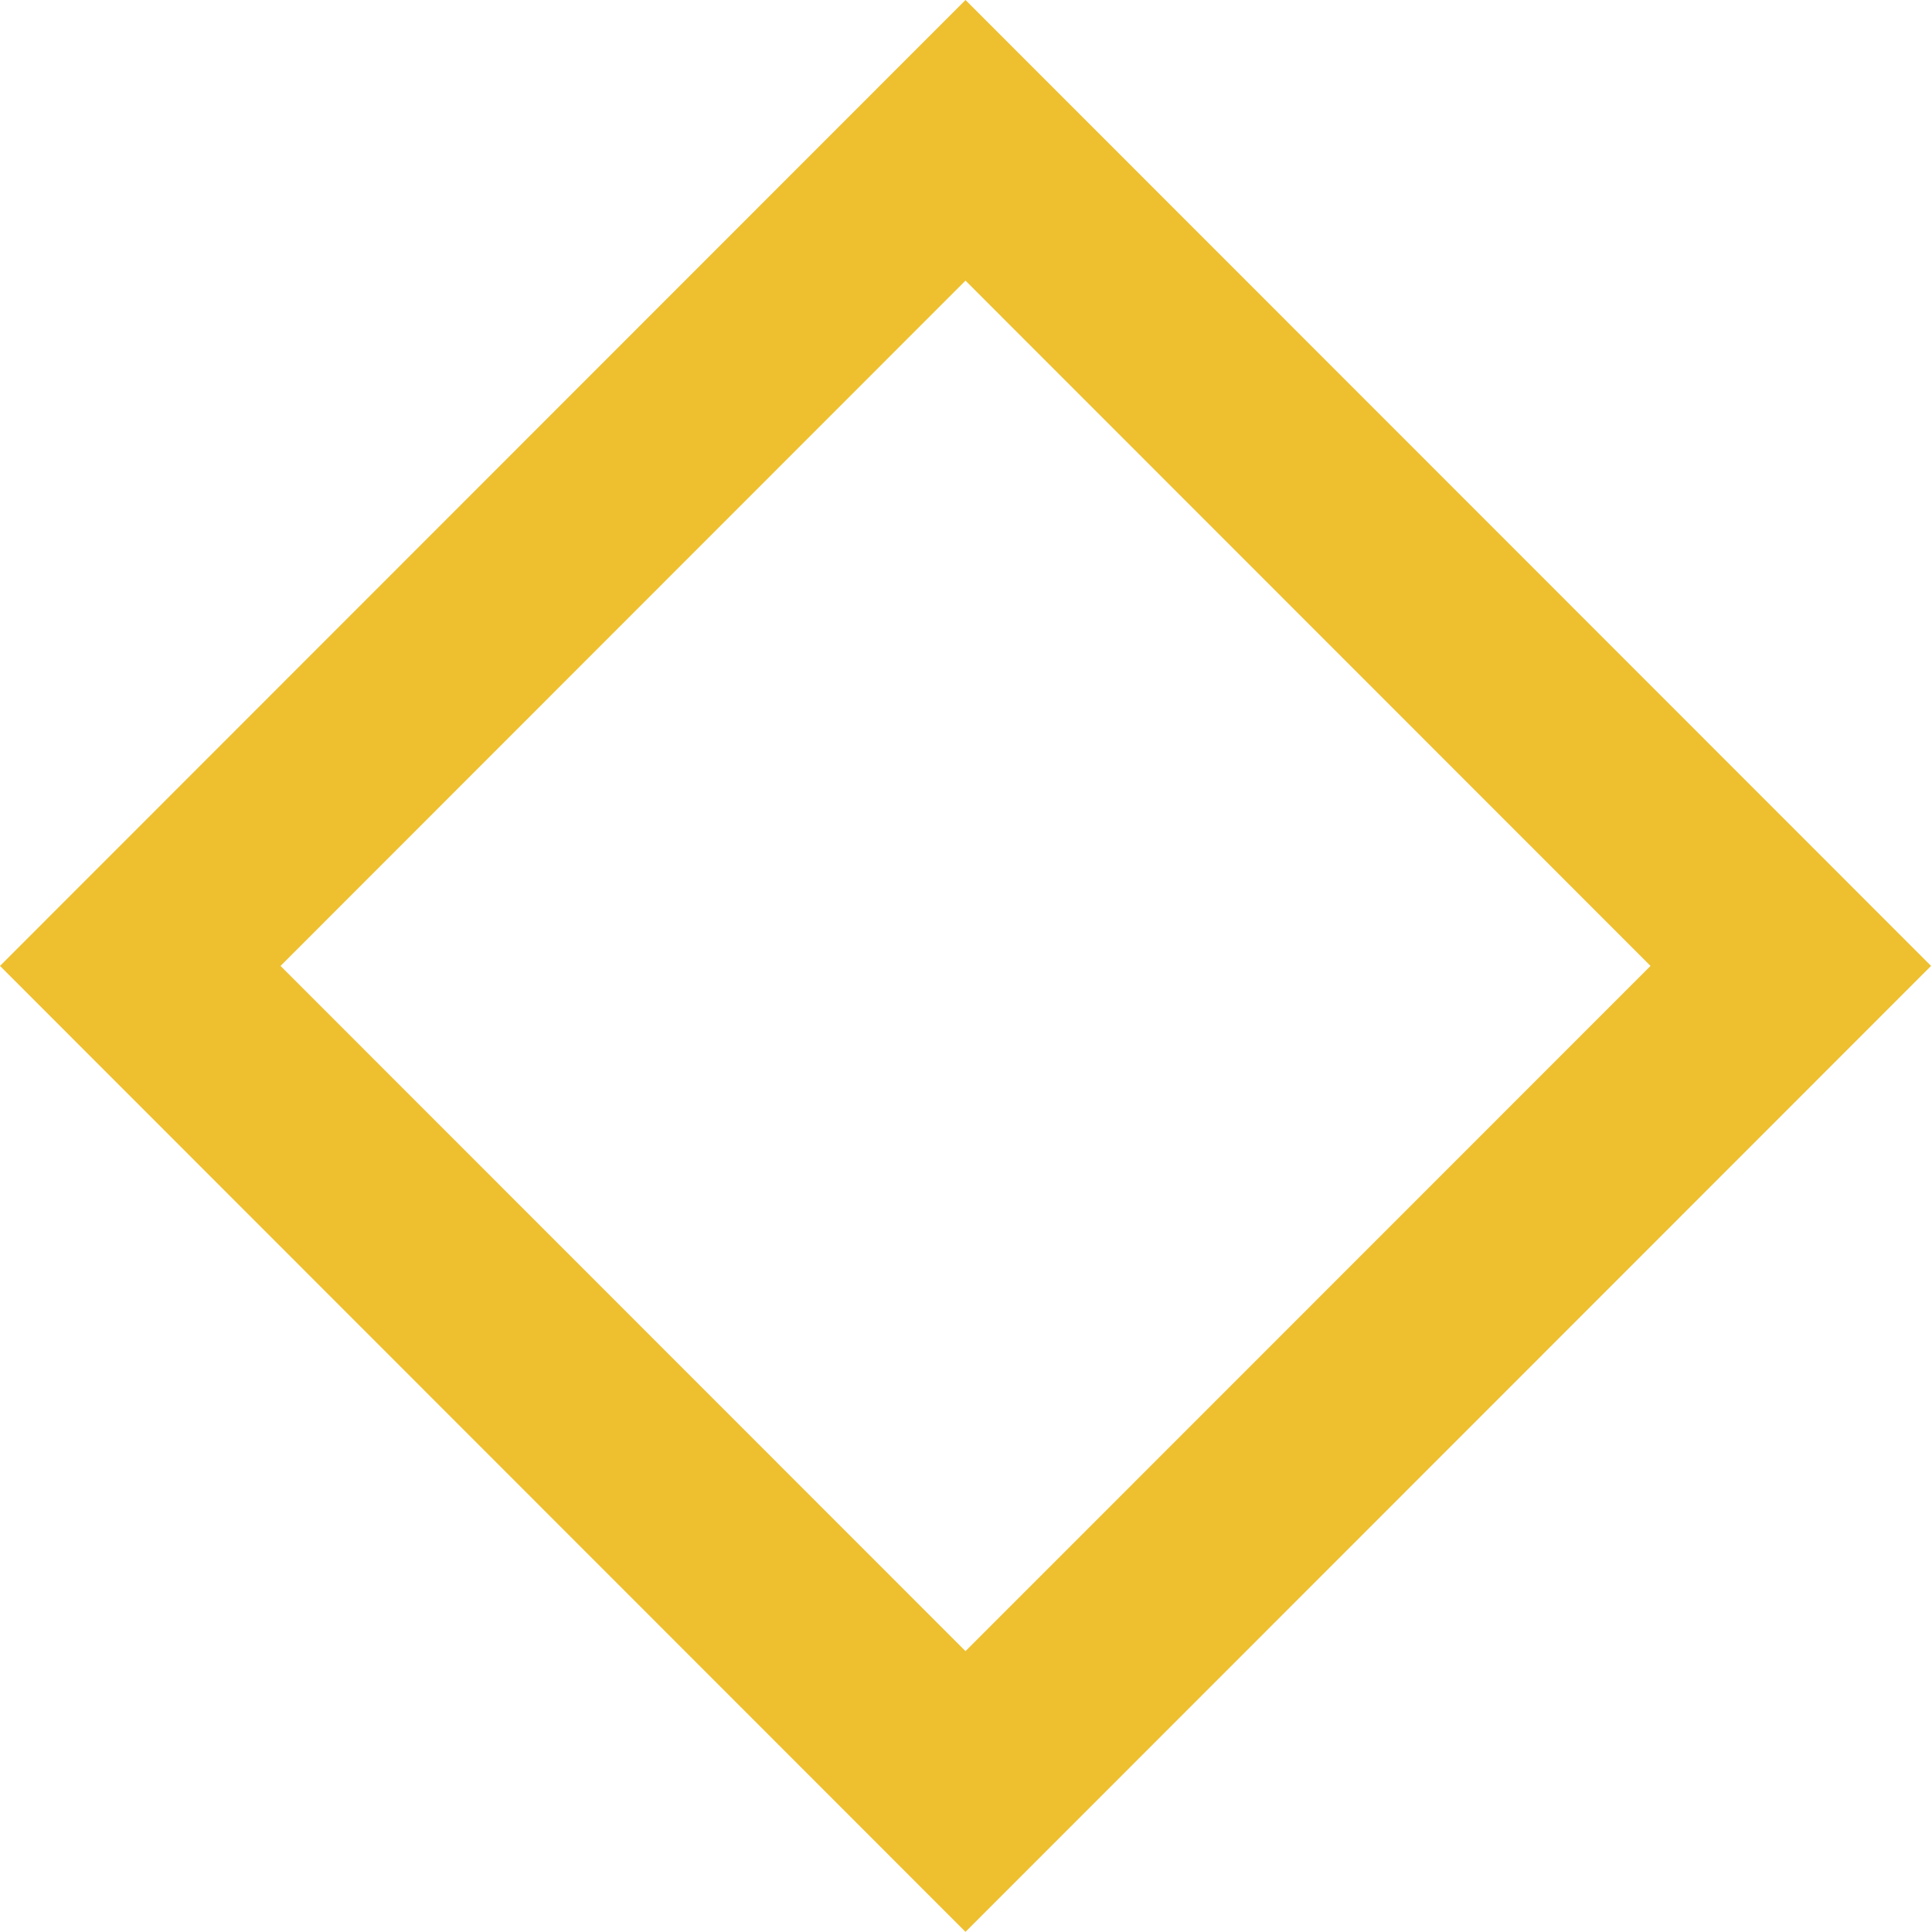 <svg width="531" height="531" viewBox="0 0 531 531" fill="none" xmlns="http://www.w3.org/2000/svg">
<path d="M0 265.478L265.362 0L530.742 265.478L265.362 530.957L0 265.478ZM265.362 77.13L77.101 265.478L265.362 453.809L453.641 265.478L265.362 77.13Z" fill="url(#paint0_linear)"/>
<defs>
<linearGradient id="paint0_linear" x1="602987" y1="103961" x2="399193" y2="103961" gradientUnits="userSpaceOnUse">
<stop offset="0.01" stop-color="#DA0166"/>
<stop offset="1" stop-color="#EEBF2F"/>
</linearGradient>
</defs>
</svg>
